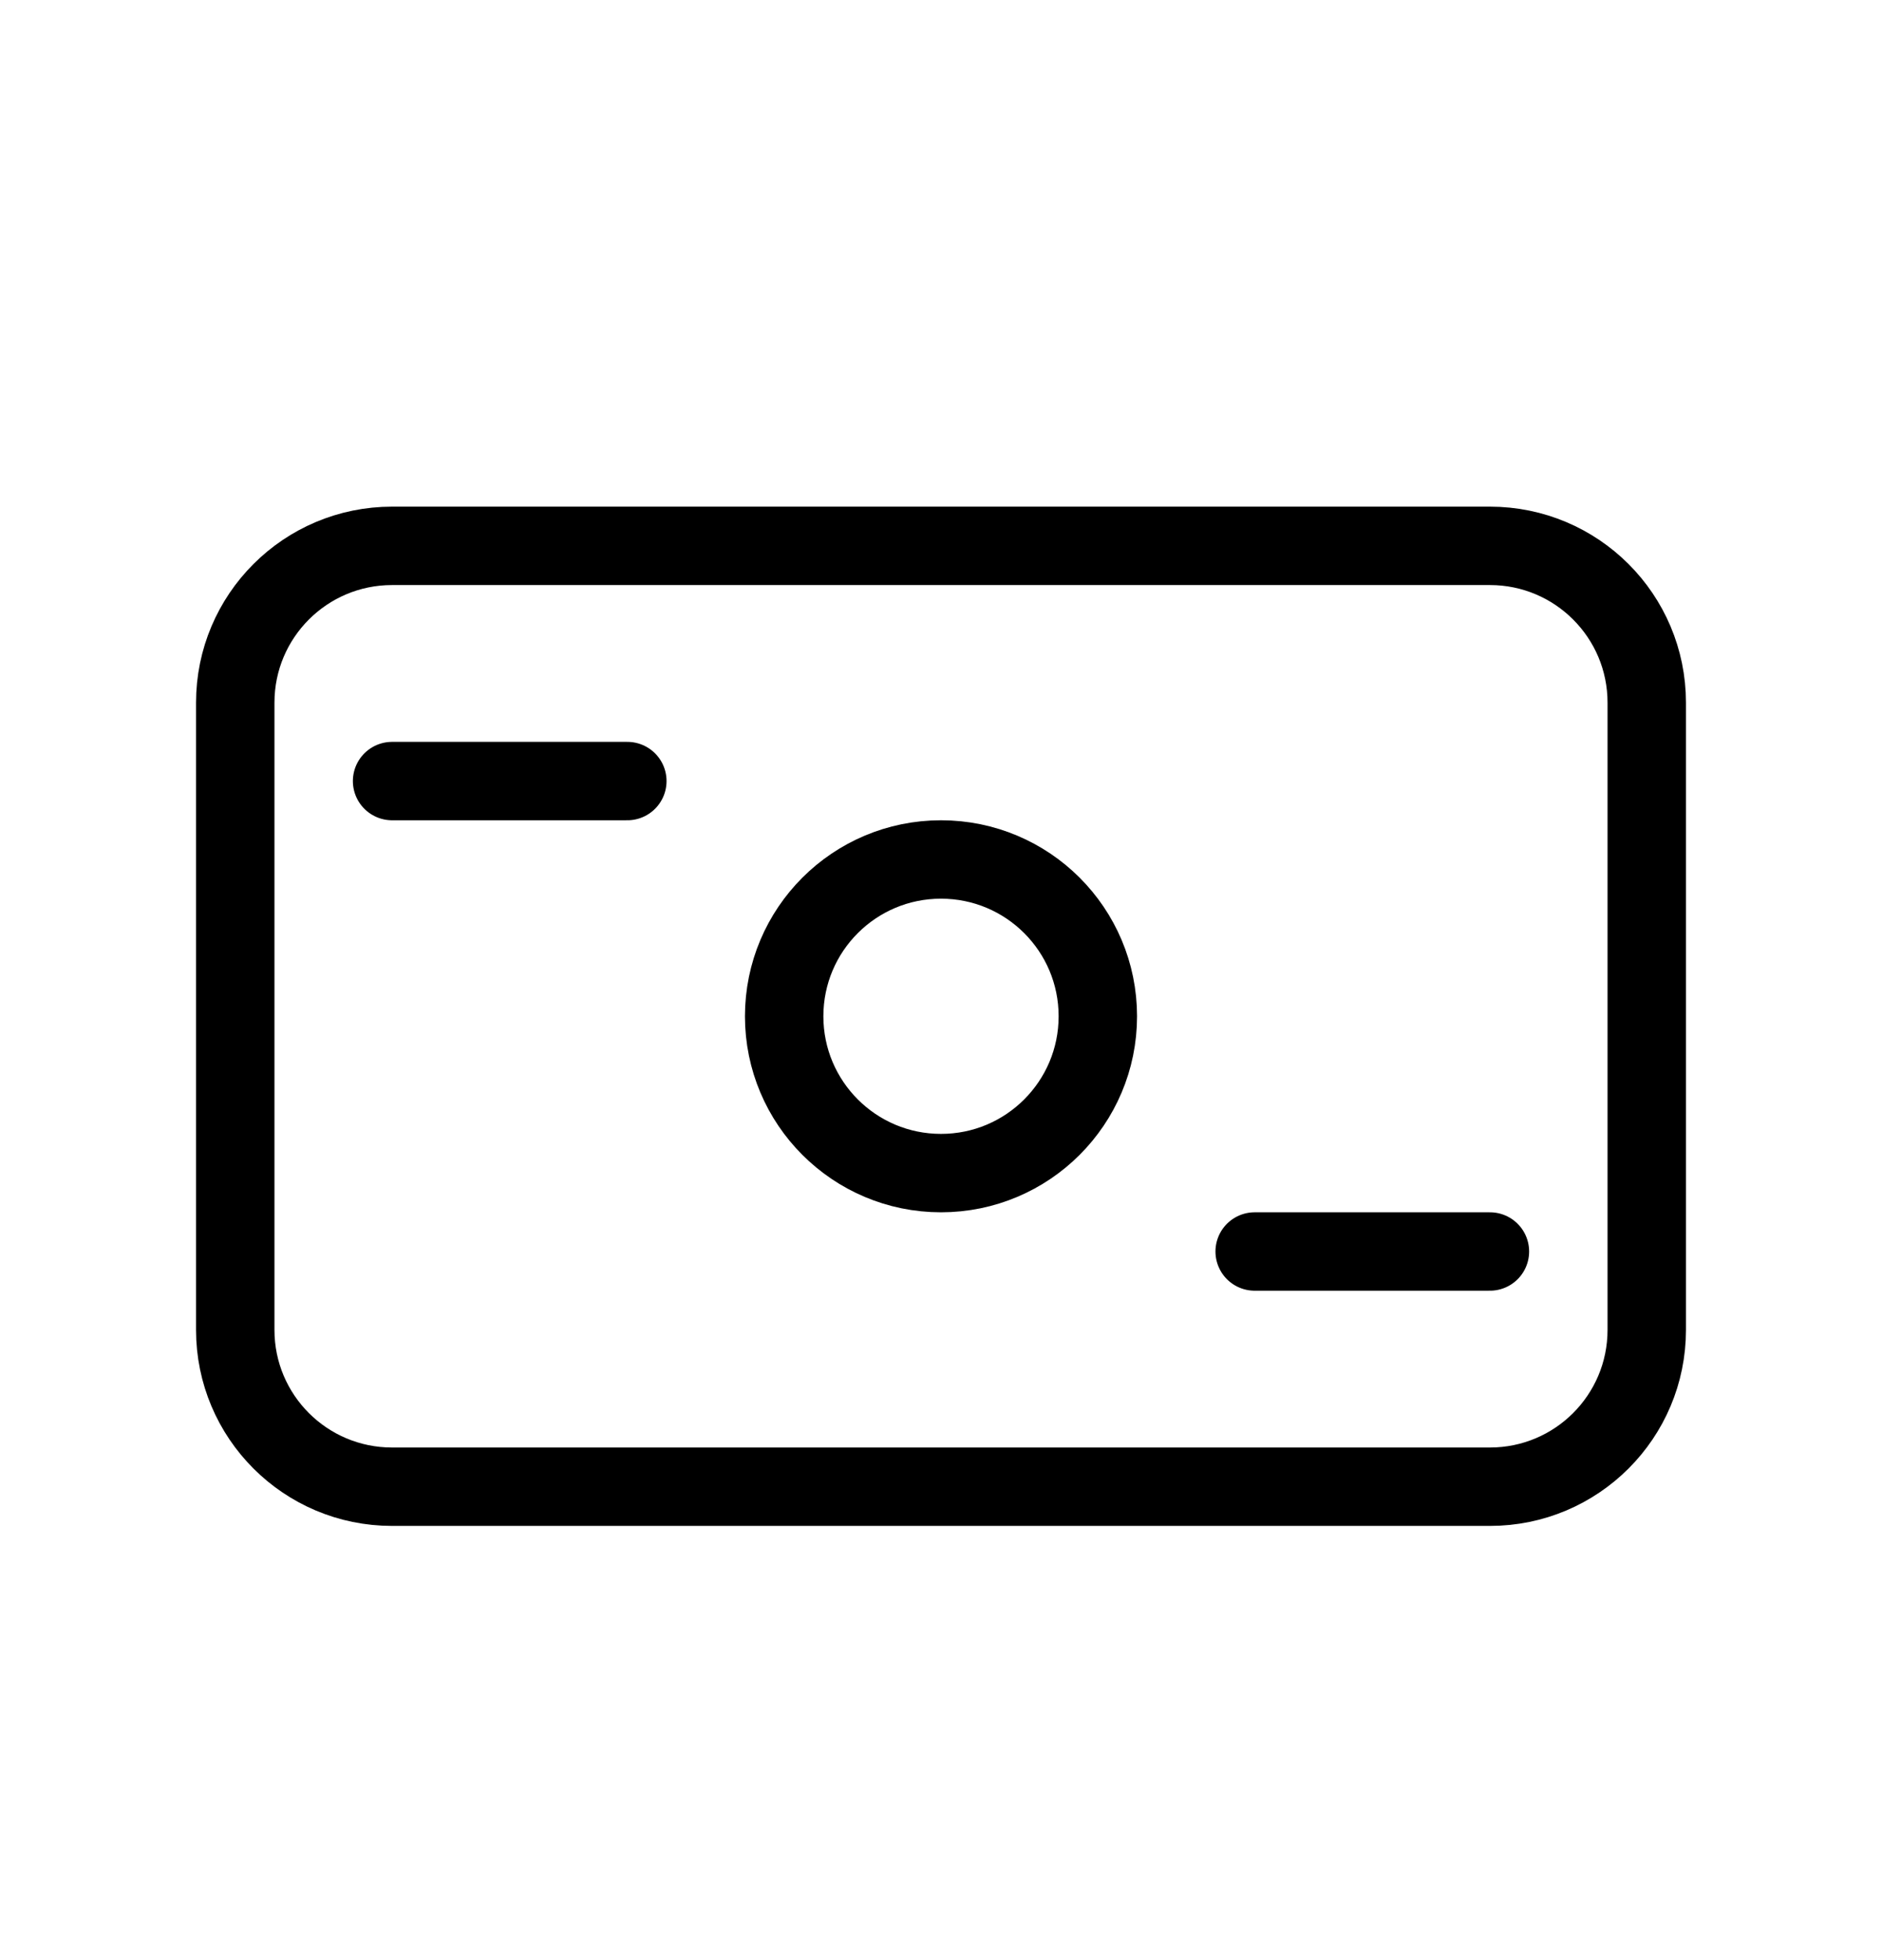 <svg width="24" height="25" viewBox="0 0 24 25" fill="none" xmlns="http://www.w3.org/2000/svg">
<path d="M19 6.962H5C3.895 6.962 3 7.857 3 8.962V16.962C3 18.067 3.895 18.962 5 18.962H19C20.105 18.962 21 18.067 21 16.962V8.962C21 7.857 20.105 6.962 19 6.962Z" stroke="black"/>
<path d="M5 9.962H8M16 15.962H19" stroke="black" stroke-linecap="round"/>
<path d="M12 14.962C13.105 14.962 14 14.066 14 12.962C14 11.857 13.105 10.962 12 10.962C10.895 10.962 10 11.857 10 12.962C10 14.066 10.895 14.962 12 14.962Z" stroke="black"/>
</svg>
